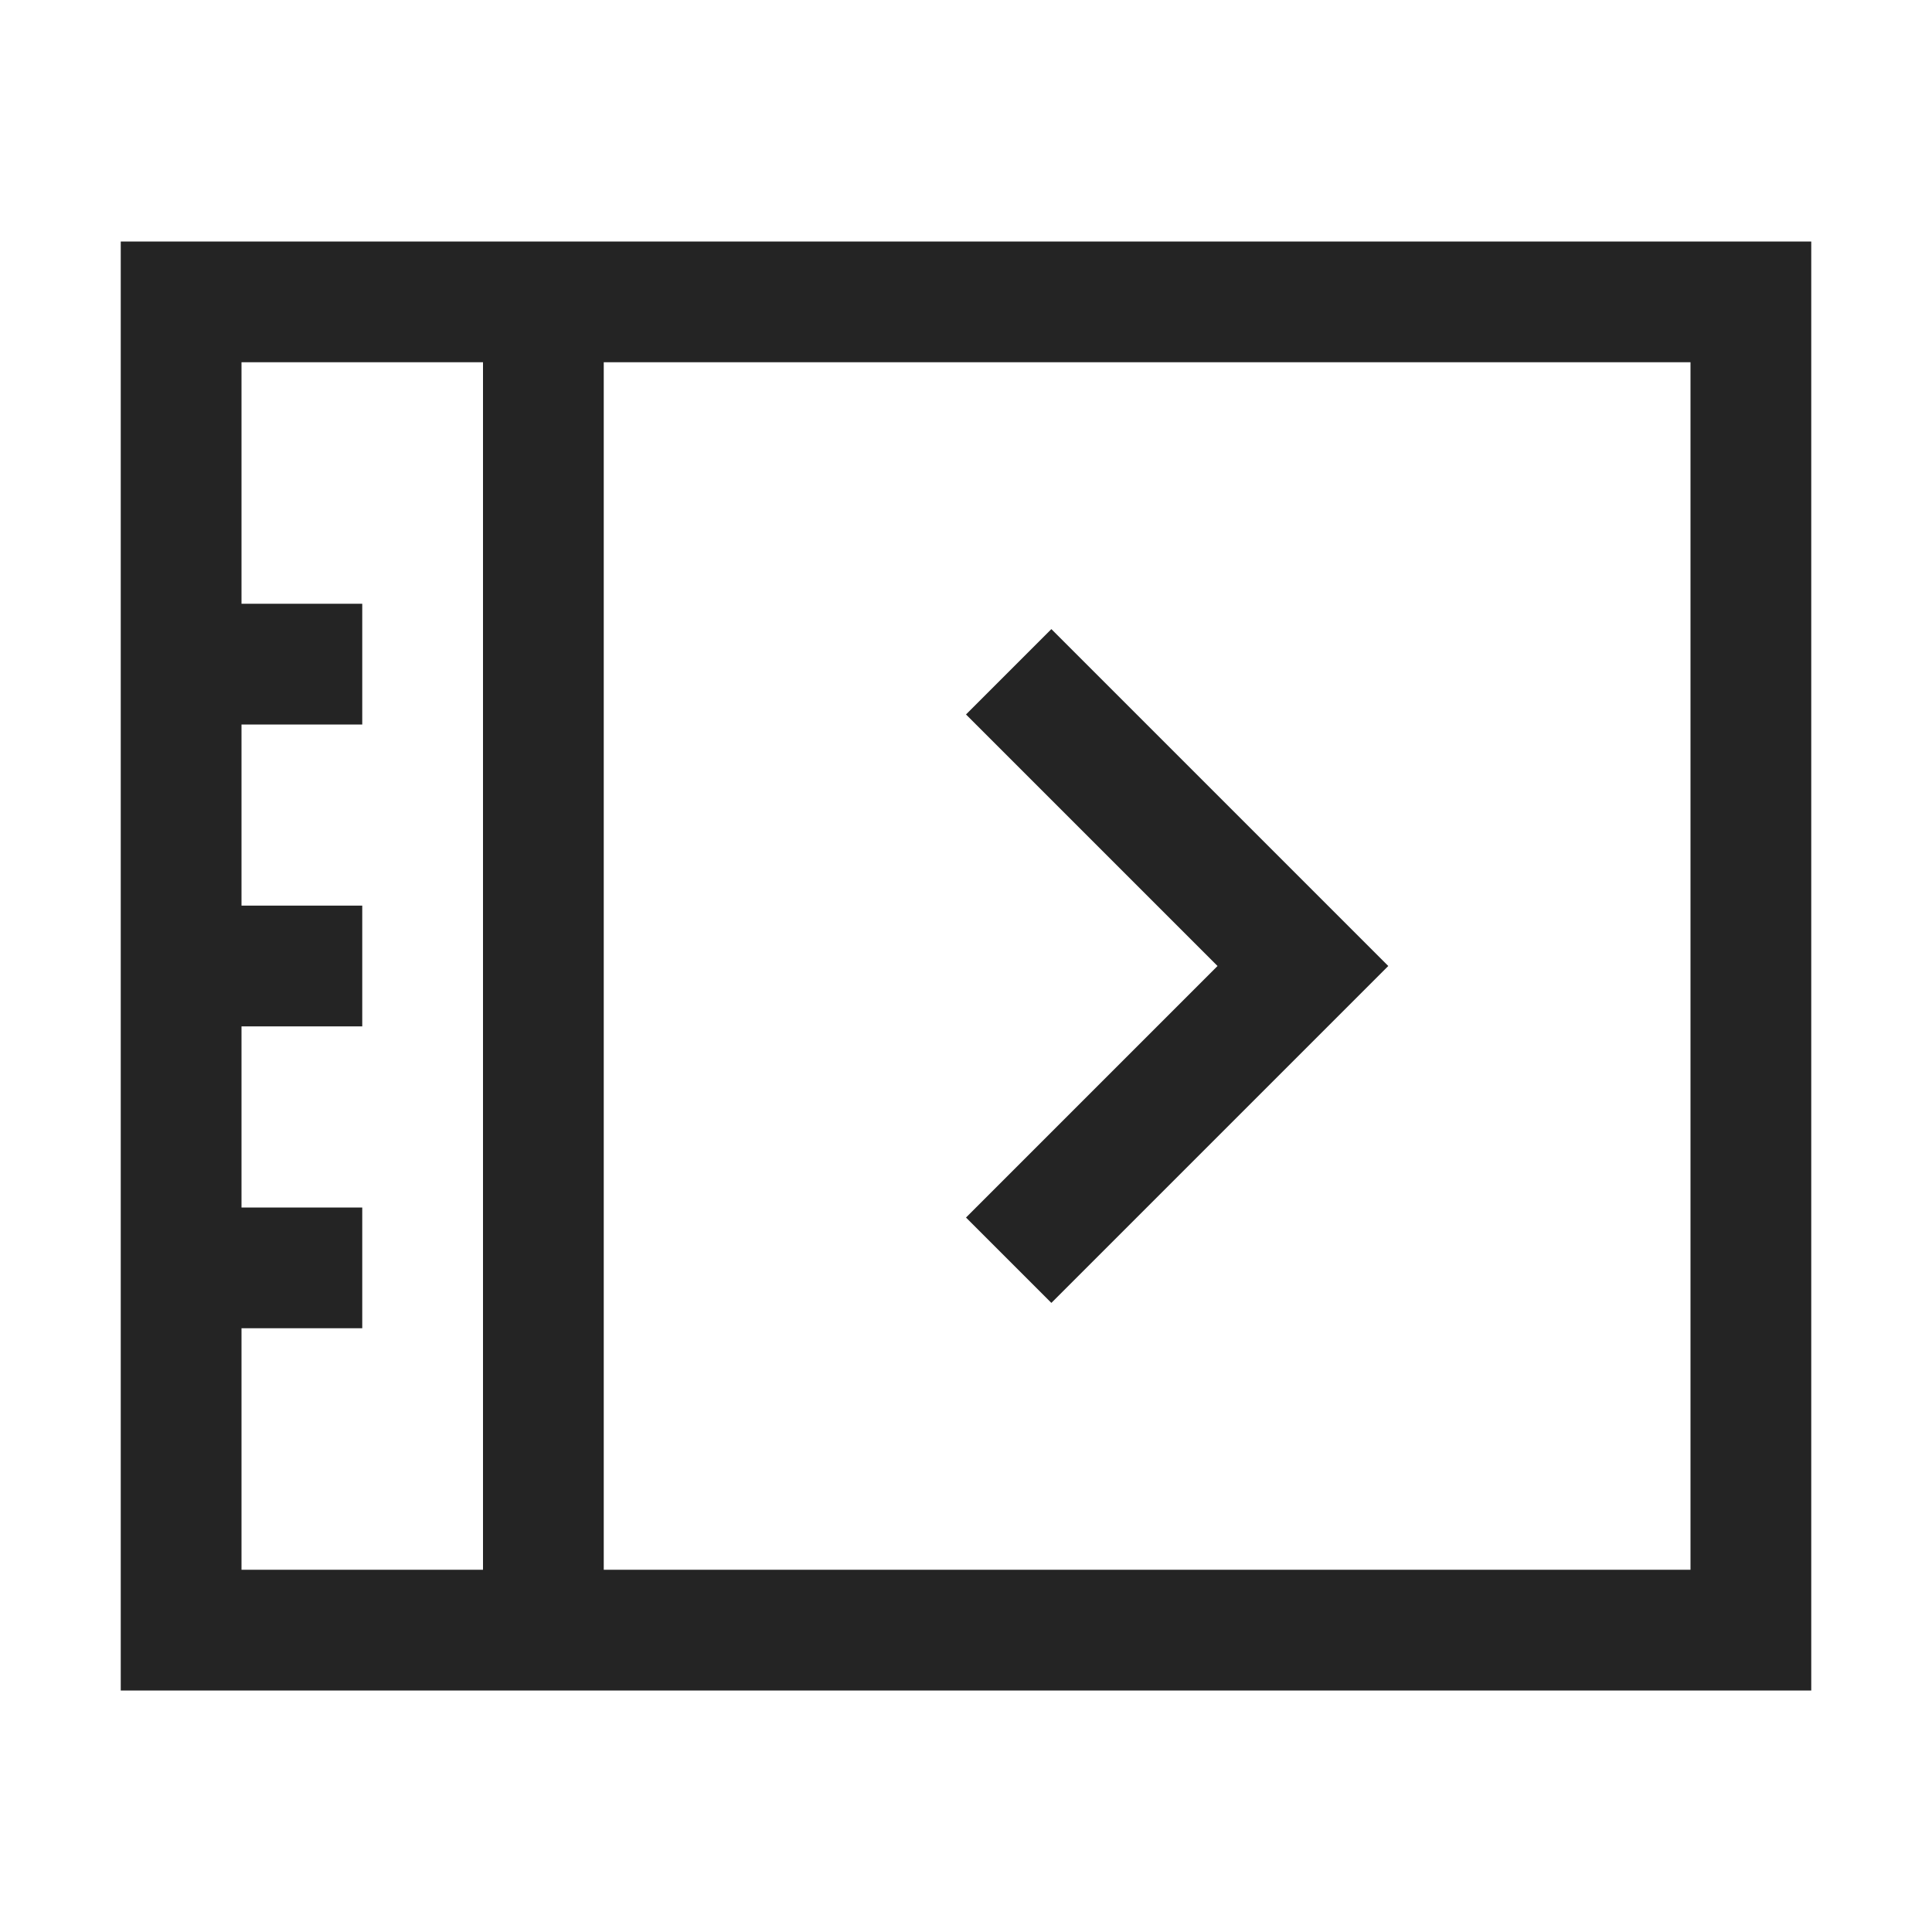 <?xml version="1.0" encoding="UTF-8"?>
<svg width="16" height="16" viewBox="0 0 16 16" version="1.1" xmlns="http://www.w3.org/2000/svg" xmlns:xlink="http://www.w3.org/1999/xlink">
    <title>icon/light/sidemenu-left-open</title>
    <g id="icon/light/sidemenu-left-open" stroke="none" stroke-width="1" fill="none" fill-rule="evenodd">
        <path d="M15,2 L15,14 L1,14 L1,2 L15,2 Z M14,3 L5,3 L5,13 L14,13 L14,3 Z M4,3 L2,3 L2,5 L3,5 L3,6 L2,6 L2,7.5 L3,7.5 L3,8.5 L2,8.5 L2,10 L3,10 L3,11 L2,11 L2,13 L4,13 L4,3 Z M8.707,5.21 L11.497,8 L8.707,10.79 L8,10.083 L10.083,8 L8,5.917 L8.707,5.21 Z" id="shape" fill="#242424"></path>
    </g>
</svg>